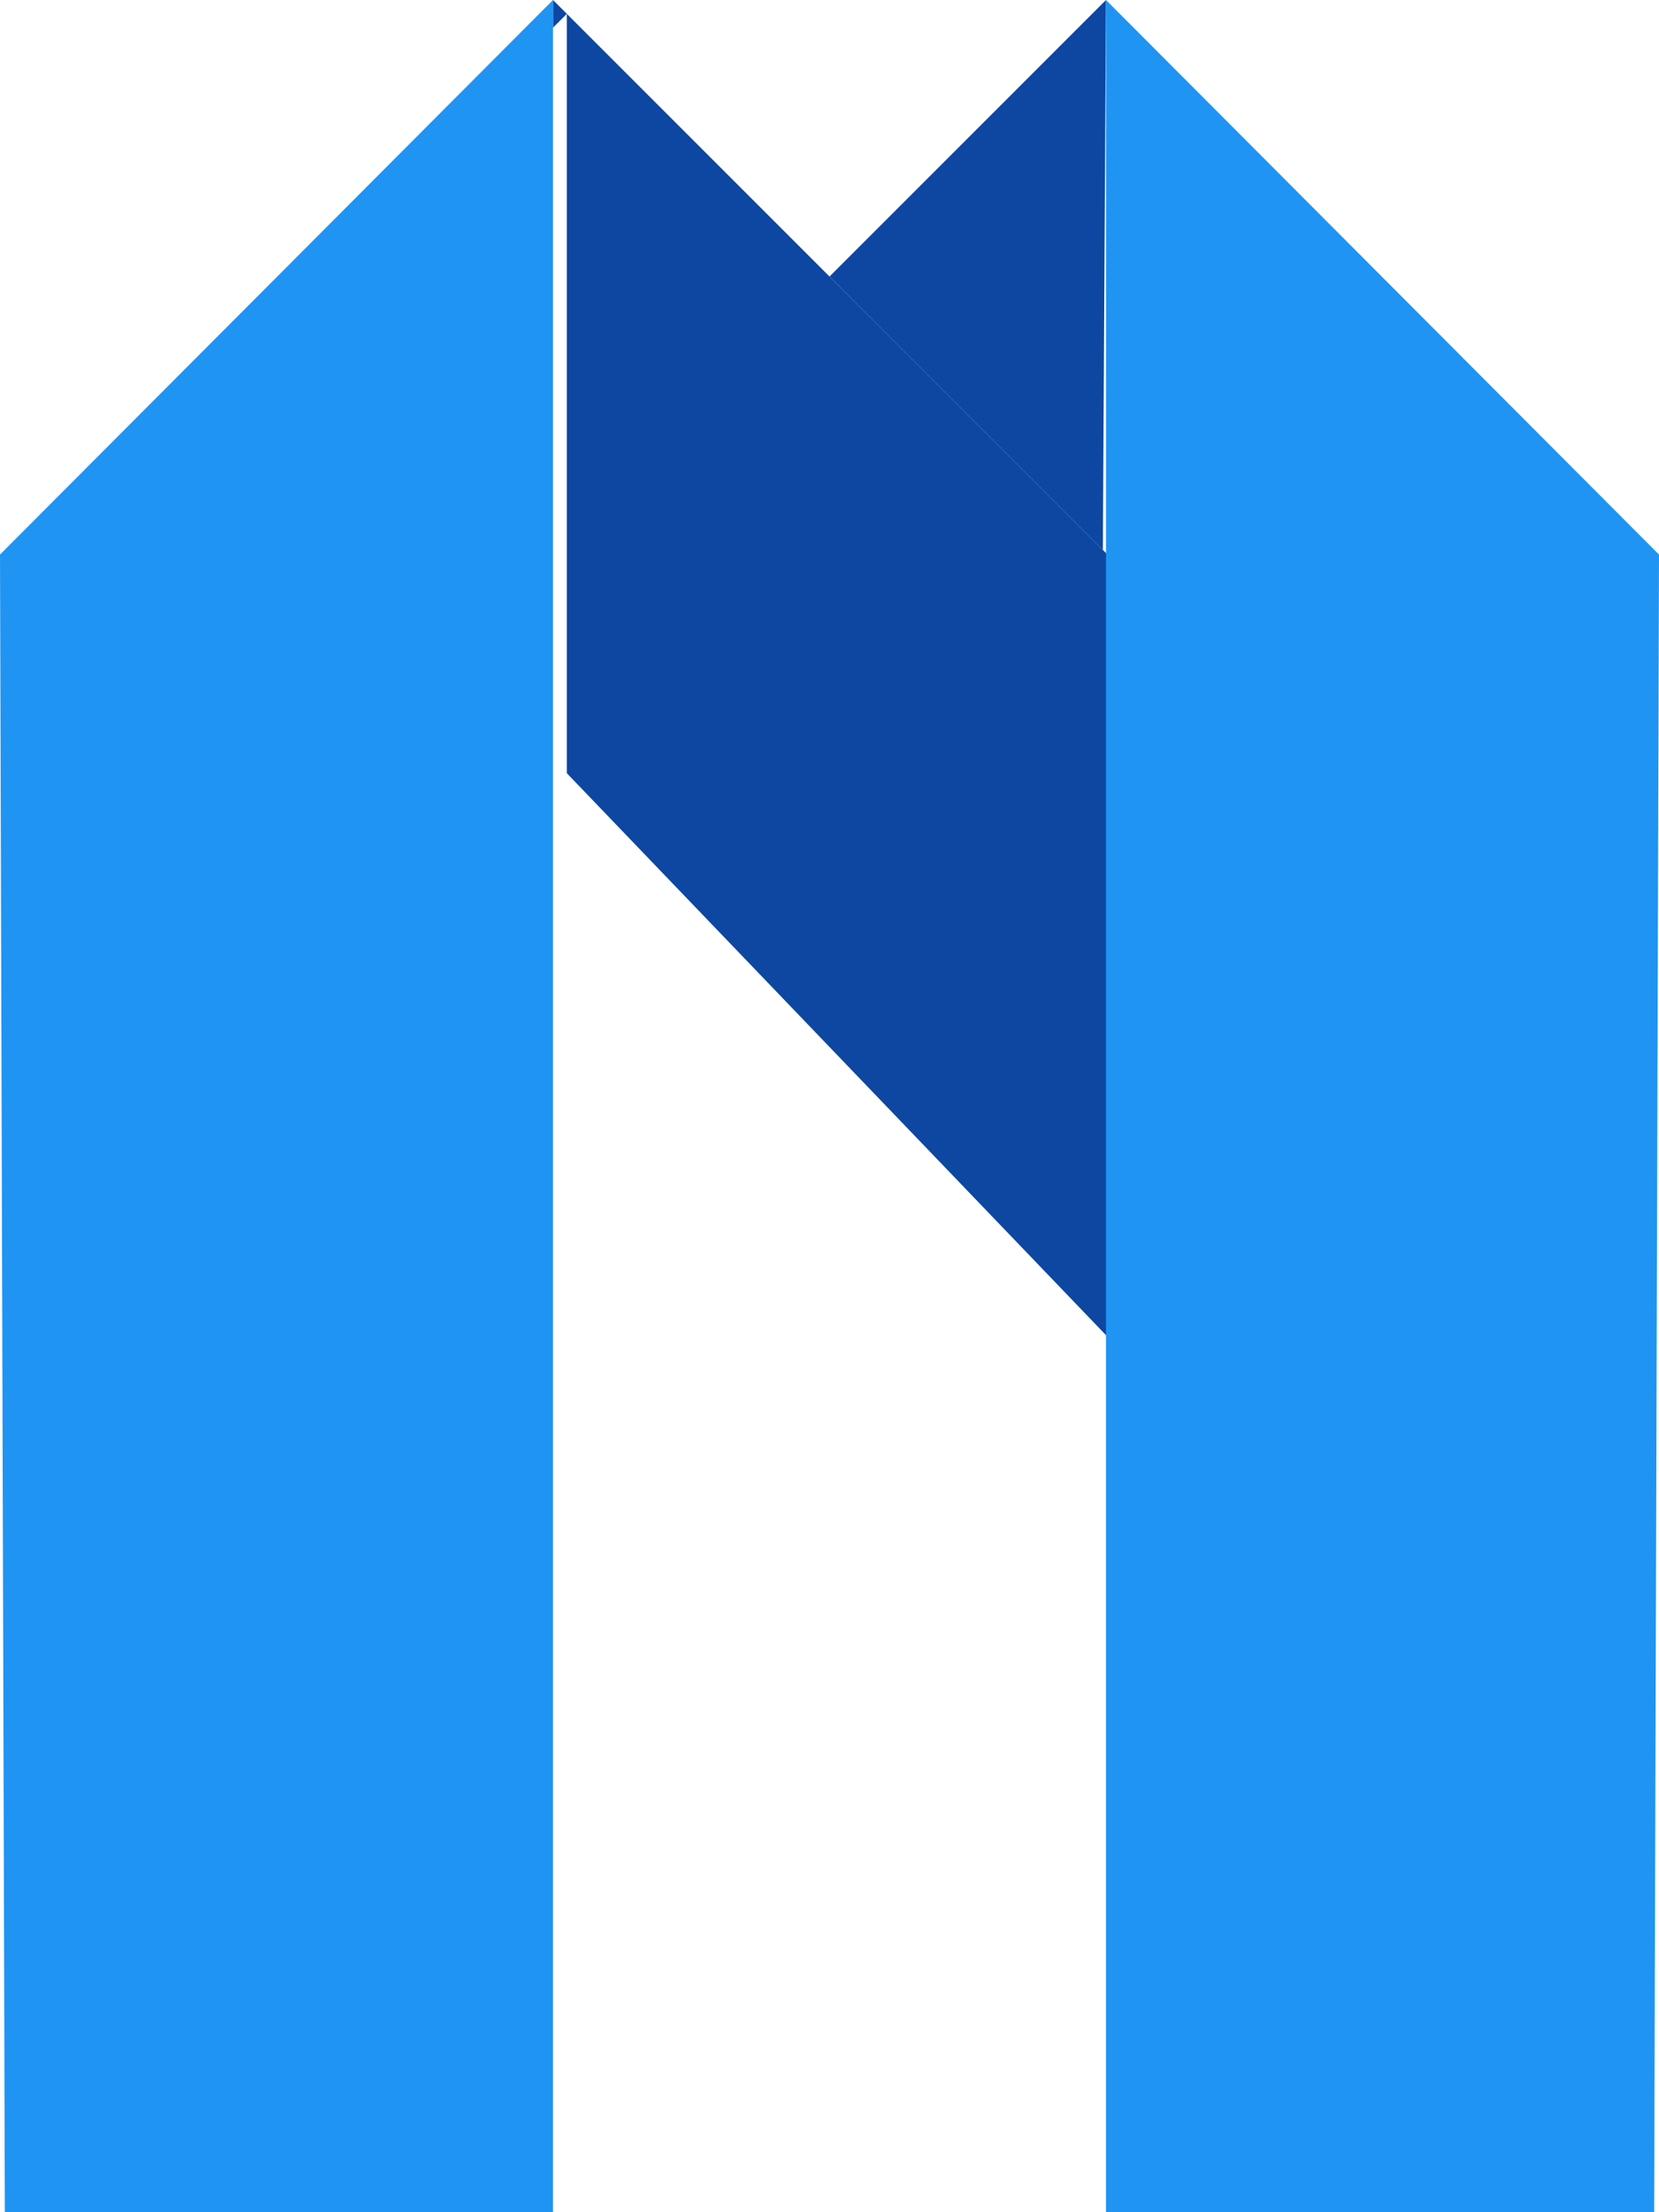 <?xml version="1.0" encoding="UTF-8" standalone="no"?>
<!DOCTYPE svg PUBLIC "-//W3C//DTD SVG 1.1//EN" "http://www.w3.org/Graphics/SVG/1.1/DTD/svg11.dtd">
<svg version="1.1" xmlns="http://www.w3.org/2000/svg" xmlns:xlink="http://www.w3.org/1999/xlink" preserveAspectRatio="xMidYMid meet" viewBox="0 0 120 160"><defs><path d="M80 0L79.77 40.04L60 20L80 0Z" id="Y2SF3k4ENX"></path><path d="M40 0L108.35 68.35L80.06 96.63L40 54.88L40 0Z" id="kdztBoDVoF"></path><path d="M40 160L40 0L0 40.11L0.35 160L40 160Z" id="DqsTWd4M3u"></path><path d="M80 160L80 0L120 40.11L119.65 160L80 160Z" id="T27skRL7sD"></path></defs><g visibility="inherit"><g visibility="inherit"><g><g><filter id="shadow13374431" x="53" y="-7" width="34" height="54.04" filterUnits="userSpaceOnUse" primitiveUnits="userSpaceOnUse"><feFlood></feFlood><feComposite in2="SourceAlpha" operator="in"></feComposite><feGaussianBlur stdDeviation="1"></feGaussianBlur><feOffset dx="0" dy="0" result="afterOffset"></feOffset><feFlood flood-color="#000000" flood-opacity="0.5"></feFlood><feComposite in2="afterOffset" operator="in"></feComposite><feMorphology operator="dilate" radius="0"></feMorphology><feComposite in2="SourceAlpha" operator="out"></feComposite></filter><path d="M80 0L79.77 40.04L60 20L80 0Z" id="HtvWSgmKYU" fill="white" fill-opacity="1" filter="url(#shadow13374431)"></path></g><use xlink:href="#Y2SF3k4ENX" opacity="1" fill="#0d47a1" fill-opacity="1"></use></g><g><g><filter id="shadow5984702" x="33" y="-7" width="82.35" height="110.63" filterUnits="userSpaceOnUse" primitiveUnits="userSpaceOnUse"><feFlood></feFlood><feComposite in2="SourceAlpha" operator="in"></feComposite><feGaussianBlur stdDeviation="1"></feGaussianBlur><feOffset dx="0" dy="0" result="afterOffset"></feOffset><feFlood flood-color="#000000" flood-opacity="0.5"></feFlood><feComposite in2="afterOffset" operator="in"></feComposite><feMorphology operator="dilate" radius="0"></feMorphology><feComposite in2="SourceAlpha" operator="out"></feComposite></filter><path d="M40 0L108.35 68.35L80.06 96.63L40 54.88L40 0Z" id="kt1xb7peiw" fill="white" fill-opacity="1" filter="url(#shadow5984702)"></path></g><use xlink:href="#kdztBoDVoF" opacity="1" fill="#0d47a1" fill-opacity="1"></use></g><g><g><filter id="shadow10700926" x="-9" y="-9" width="59" height="179" filterUnits="userSpaceOnUse" primitiveUnits="userSpaceOnUse"><feFlood></feFlood><feComposite in2="SourceAlpha" operator="in"></feComposite><feGaussianBlur stdDeviation="1"></feGaussianBlur><feOffset dx="1" dy="1" result="afterOffset"></feOffset><feFlood flood-color="#000000" flood-opacity="0.5"></feFlood><feComposite in2="afterOffset" operator="in"></feComposite><feMorphology operator="dilate" radius="1"></feMorphology><feComposite in2="SourceAlpha" operator="out"></feComposite></filter><path d="M40 160L40 0L0 40.11L0.35 160L40 160Z" id="sfG0Af58UM" fill="white" fill-opacity="1" filter="url(#shadow10700926)"></path></g><use xlink:href="#DqsTWd4M3u" opacity="1" fill="#1f94f3" fill-opacity="1"></use></g><g><g><filter id="shadow194814" x="71" y="-9" width="59" height="179" filterUnits="userSpaceOnUse" primitiveUnits="userSpaceOnUse"><feFlood></feFlood><feComposite in2="SourceAlpha" operator="in"></feComposite><feGaussianBlur stdDeviation="1"></feGaussianBlur><feOffset dx="1" dy="1" result="afterOffset"></feOffset><feFlood flood-color="#000000" flood-opacity="0.5"></feFlood><feComposite in2="afterOffset" operator="in"></feComposite><feMorphology operator="dilate" radius="1"></feMorphology><feComposite in2="SourceAlpha" operator="out"></feComposite></filter><path d="M80 160L80 0L120 40.11L119.65 160L80 160Z" id="c3lrMmOq0P" fill="white" fill-opacity="1" filter="url(#shadow194814)"></path></g><use xlink:href="#T27skRL7sD" opacity="1" fill="#1f94f3" fill-opacity="1"></use></g></g></g></svg>